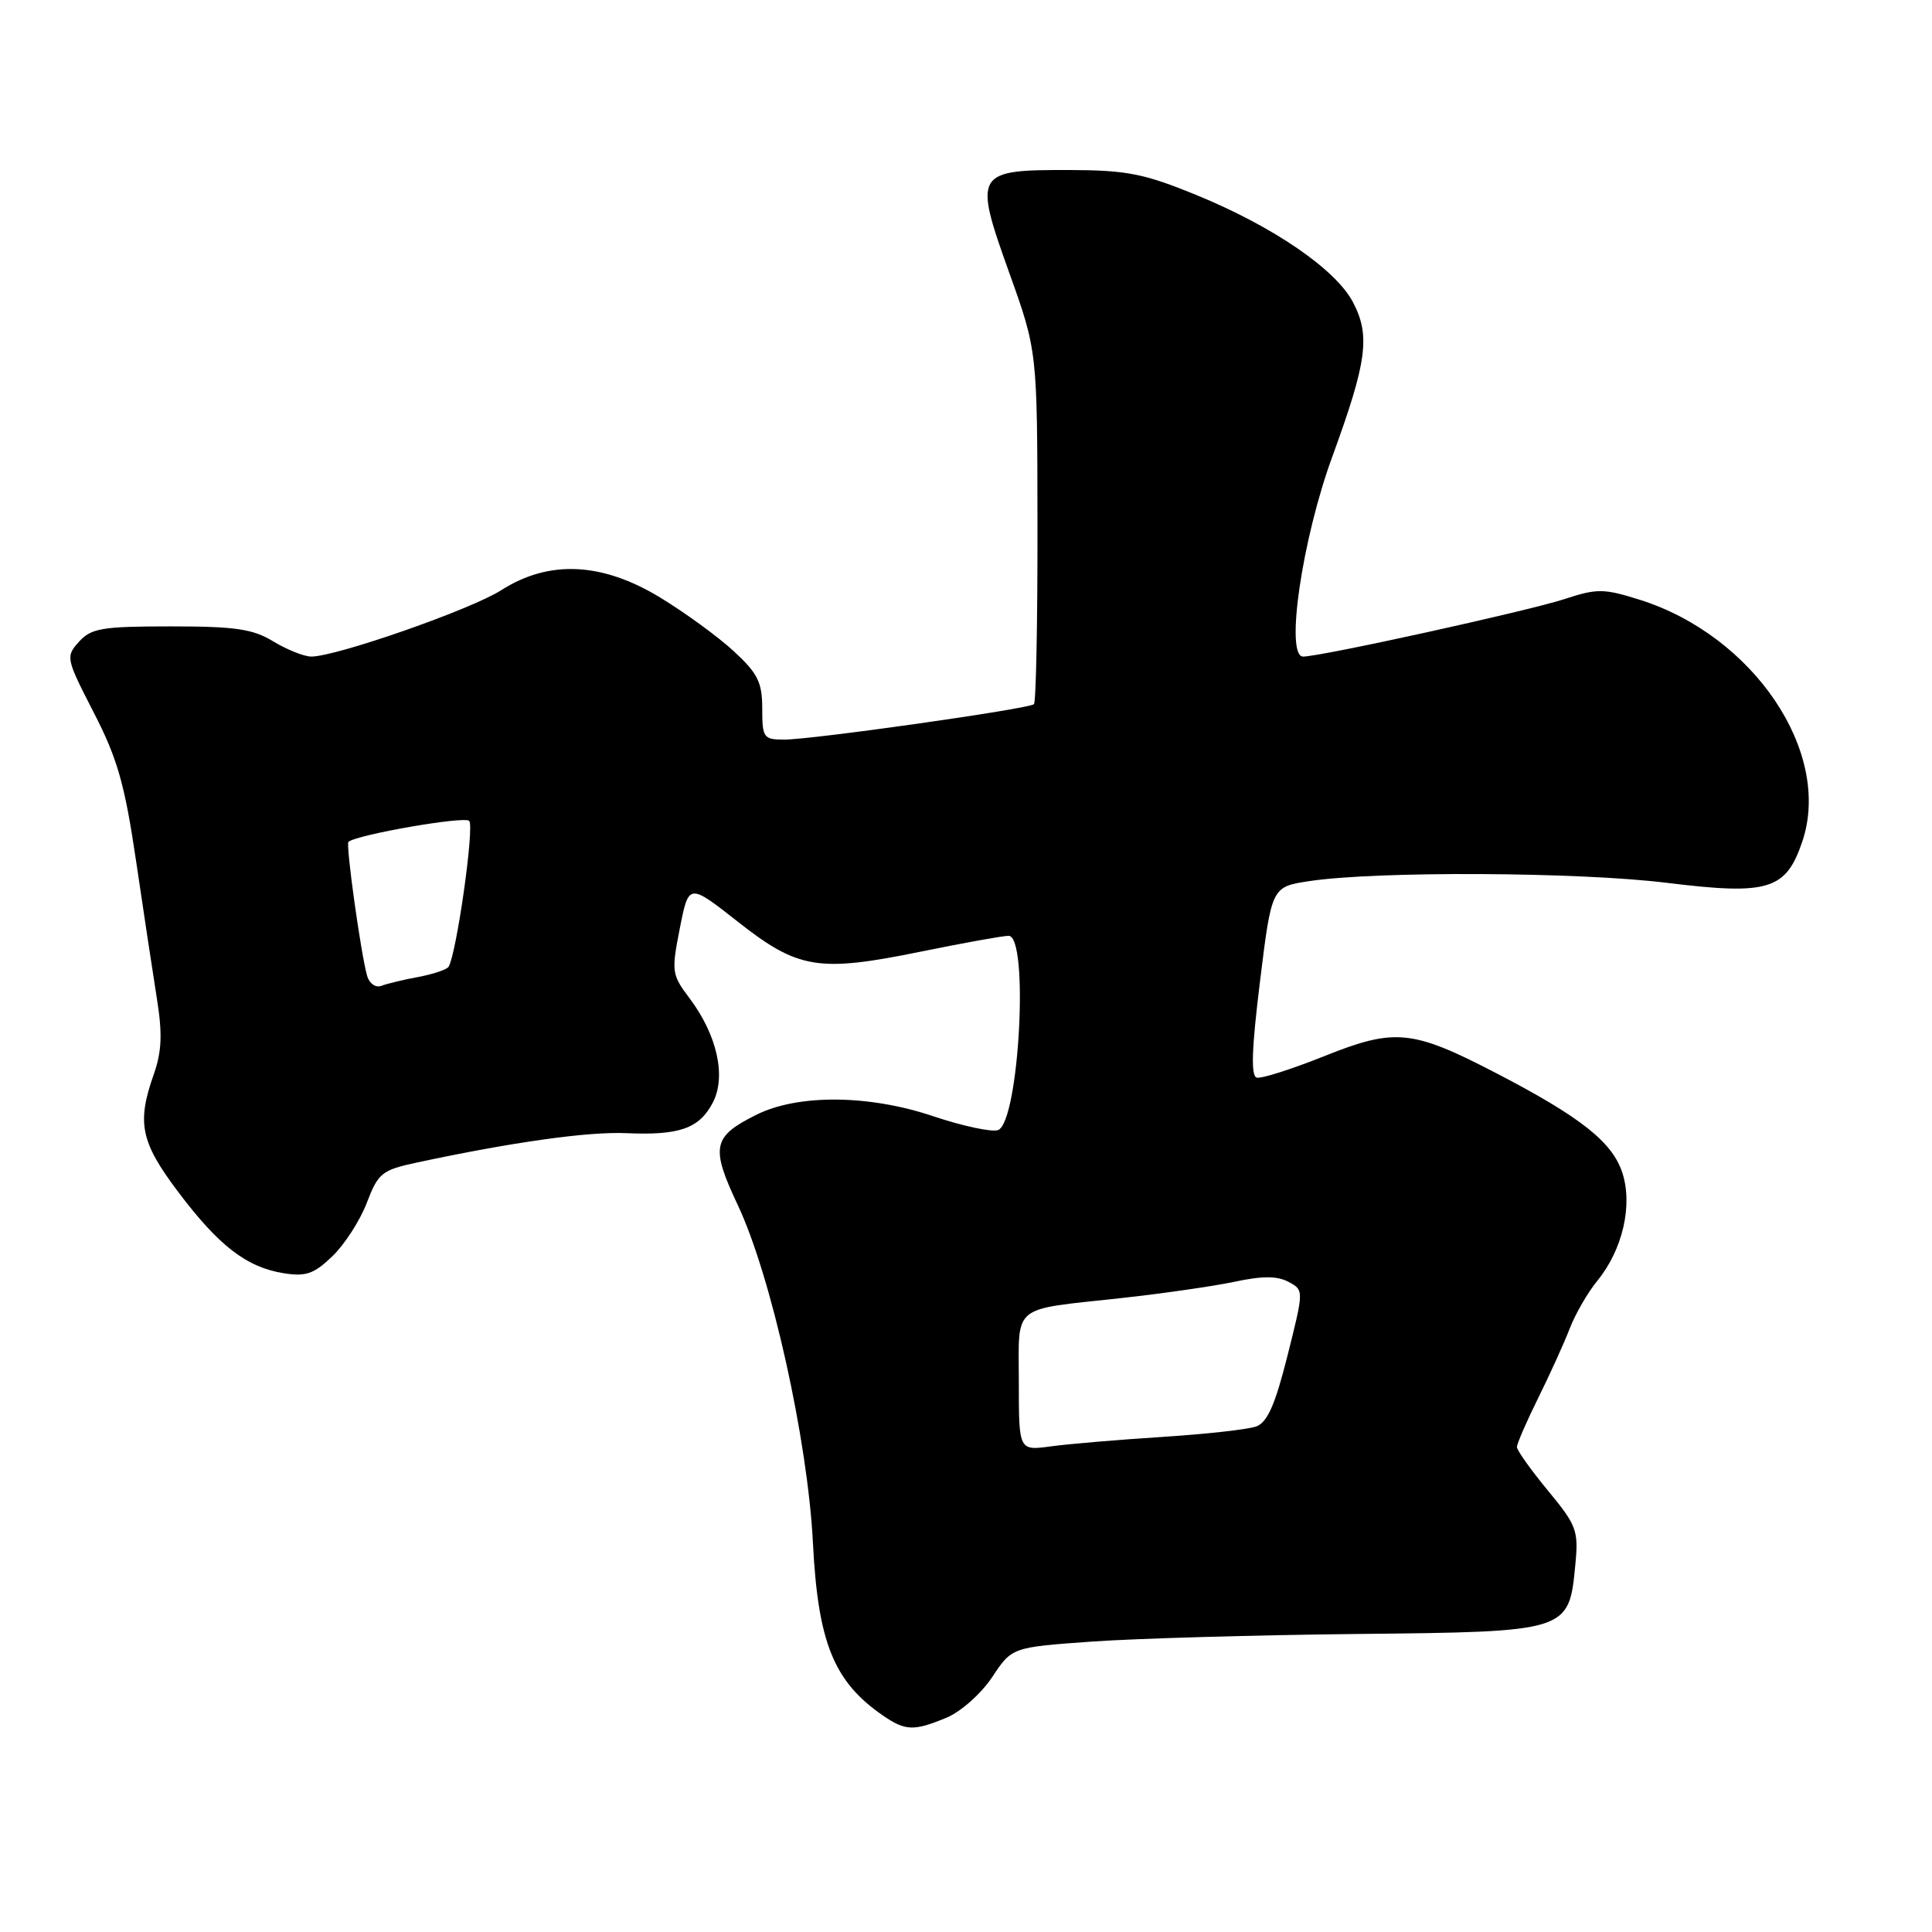<?xml version="1.0" encoding="UTF-8" standalone="no"?>
<!DOCTYPE svg PUBLIC "-//W3C//DTD SVG 1.1//EN" "http://www.w3.org/Graphics/SVG/1.1/DTD/svg11.dtd" >
<svg xmlns="http://www.w3.org/2000/svg" xmlns:xlink="http://www.w3.org/1999/xlink" version="1.1" viewBox="0 0 256 256">
 <g >
 <path fill="currentColor"
d=" M 125.47 227.58 C 127.34 226.79 130.04 224.39 131.48 222.21 C 134.09 218.27 134.09 218.27 144.79 217.51 C 150.68 217.10 166.46 216.65 179.85 216.51 C 207.92 216.22 207.89 216.22 208.74 207.32 C 209.18 202.81 208.92 202.12 205.10 197.50 C 202.85 194.77 201.00 192.18 201.00 191.74 C 201.00 191.30 202.27 188.37 203.83 185.22 C 205.39 182.07 207.27 177.93 208.01 176.00 C 208.76 174.07 210.40 171.24 211.66 169.70 C 215.01 165.61 216.38 159.68 214.96 155.37 C 213.62 151.31 209.43 148.00 198.26 142.20 C 187.12 136.42 184.85 136.19 175.46 139.95 C 171.16 141.67 167.15 142.95 166.53 142.79 C 165.73 142.58 165.85 139.02 166.96 130.01 C 168.50 117.51 168.50 117.51 173.50 116.75 C 182.38 115.41 209.14 115.53 220.87 116.98 C 234.35 118.64 236.66 117.93 238.83 111.46 C 242.78 99.68 232.37 84.23 217.27 79.47 C 212.49 77.97 211.63 77.96 207.27 79.39 C 202.47 80.96 175.02 87.00 172.67 87.00 C 170.26 87.00 172.52 71.48 176.54 60.50 C 181.13 47.94 181.60 44.48 179.29 40.07 C 177.01 35.69 168.71 30.01 158.50 25.83 C 151.61 23.01 149.29 22.55 141.79 22.53 C 129.18 22.49 128.97 22.84 133.70 36.06 C 137.45 46.50 137.45 46.50 137.47 69.67 C 137.49 82.41 137.28 93.05 137.00 93.31 C 136.34 93.93 107.65 98.00 103.91 98.00 C 101.17 98.00 101.00 97.76 101.00 93.88 C 101.00 90.41 100.41 89.23 97.25 86.31 C 95.19 84.40 90.80 81.20 87.50 79.19 C 79.78 74.49 72.76 74.16 66.44 78.19 C 62.41 80.77 44.56 87.00 41.24 87.00 C 40.28 86.99 38.03 86.09 36.23 85.00 C 33.51 83.34 31.19 83.00 22.63 83.00 C 13.53 83.00 12.09 83.24 10.47 85.03 C 8.68 87.01 8.73 87.23 12.43 94.43 C 15.57 100.53 16.53 103.92 18.04 114.15 C 19.04 120.94 20.29 129.18 20.81 132.46 C 21.53 136.98 21.43 139.36 20.38 142.34 C 18.11 148.78 18.62 151.30 23.57 157.88 C 28.95 165.04 32.65 167.91 37.54 168.70 C 40.52 169.18 41.58 168.82 44.03 166.47 C 45.65 164.92 47.70 161.74 48.60 159.39 C 50.11 155.43 50.59 155.04 55.25 154.04 C 67.86 151.34 77.94 149.92 83.00 150.15 C 90.06 150.46 92.68 149.53 94.47 146.06 C 96.25 142.61 95.01 137.10 91.35 132.25 C 89.01 129.15 88.95 128.73 90.08 123.01 C 91.26 117.02 91.26 117.02 97.75 122.12 C 105.77 128.43 108.43 128.86 121.95 126.11 C 127.63 124.95 132.89 124.00 133.64 124.00 C 136.38 124.00 135.04 148.66 132.25 149.74 C 131.44 150.04 127.57 149.22 123.64 147.90 C 115.13 145.04 105.74 144.96 100.23 147.71 C 94.40 150.61 94.13 151.97 97.77 159.70 C 102.21 169.13 107.03 190.82 107.72 204.47 C 108.39 217.65 110.48 222.82 116.97 227.30 C 119.98 229.37 121.09 229.41 125.47 227.58 Z  M 135.00 183.18 C 135.00 172.67 133.84 173.62 148.50 172.01 C 154.00 171.41 160.79 170.43 163.59 169.84 C 167.26 169.05 169.24 169.06 170.73 169.85 C 172.78 170.95 172.78 170.95 170.60 179.63 C 168.97 186.13 167.93 188.48 166.46 189.01 C 165.38 189.41 159.78 190.03 154.00 190.40 C 148.22 190.77 141.59 191.33 139.25 191.65 C 135.00 192.23 135.00 192.23 135.00 183.18 Z  M 48.65 129.32 C 47.84 126.54 45.79 111.87 46.17 111.55 C 47.32 110.59 61.52 108.12 62.17 108.77 C 62.89 109.49 60.49 126.39 59.44 128.10 C 59.21 128.47 57.41 129.08 55.44 129.45 C 53.47 129.81 51.26 130.35 50.52 130.63 C 49.78 130.91 48.94 130.33 48.65 129.32 Z "/>
</g>
</svg>
